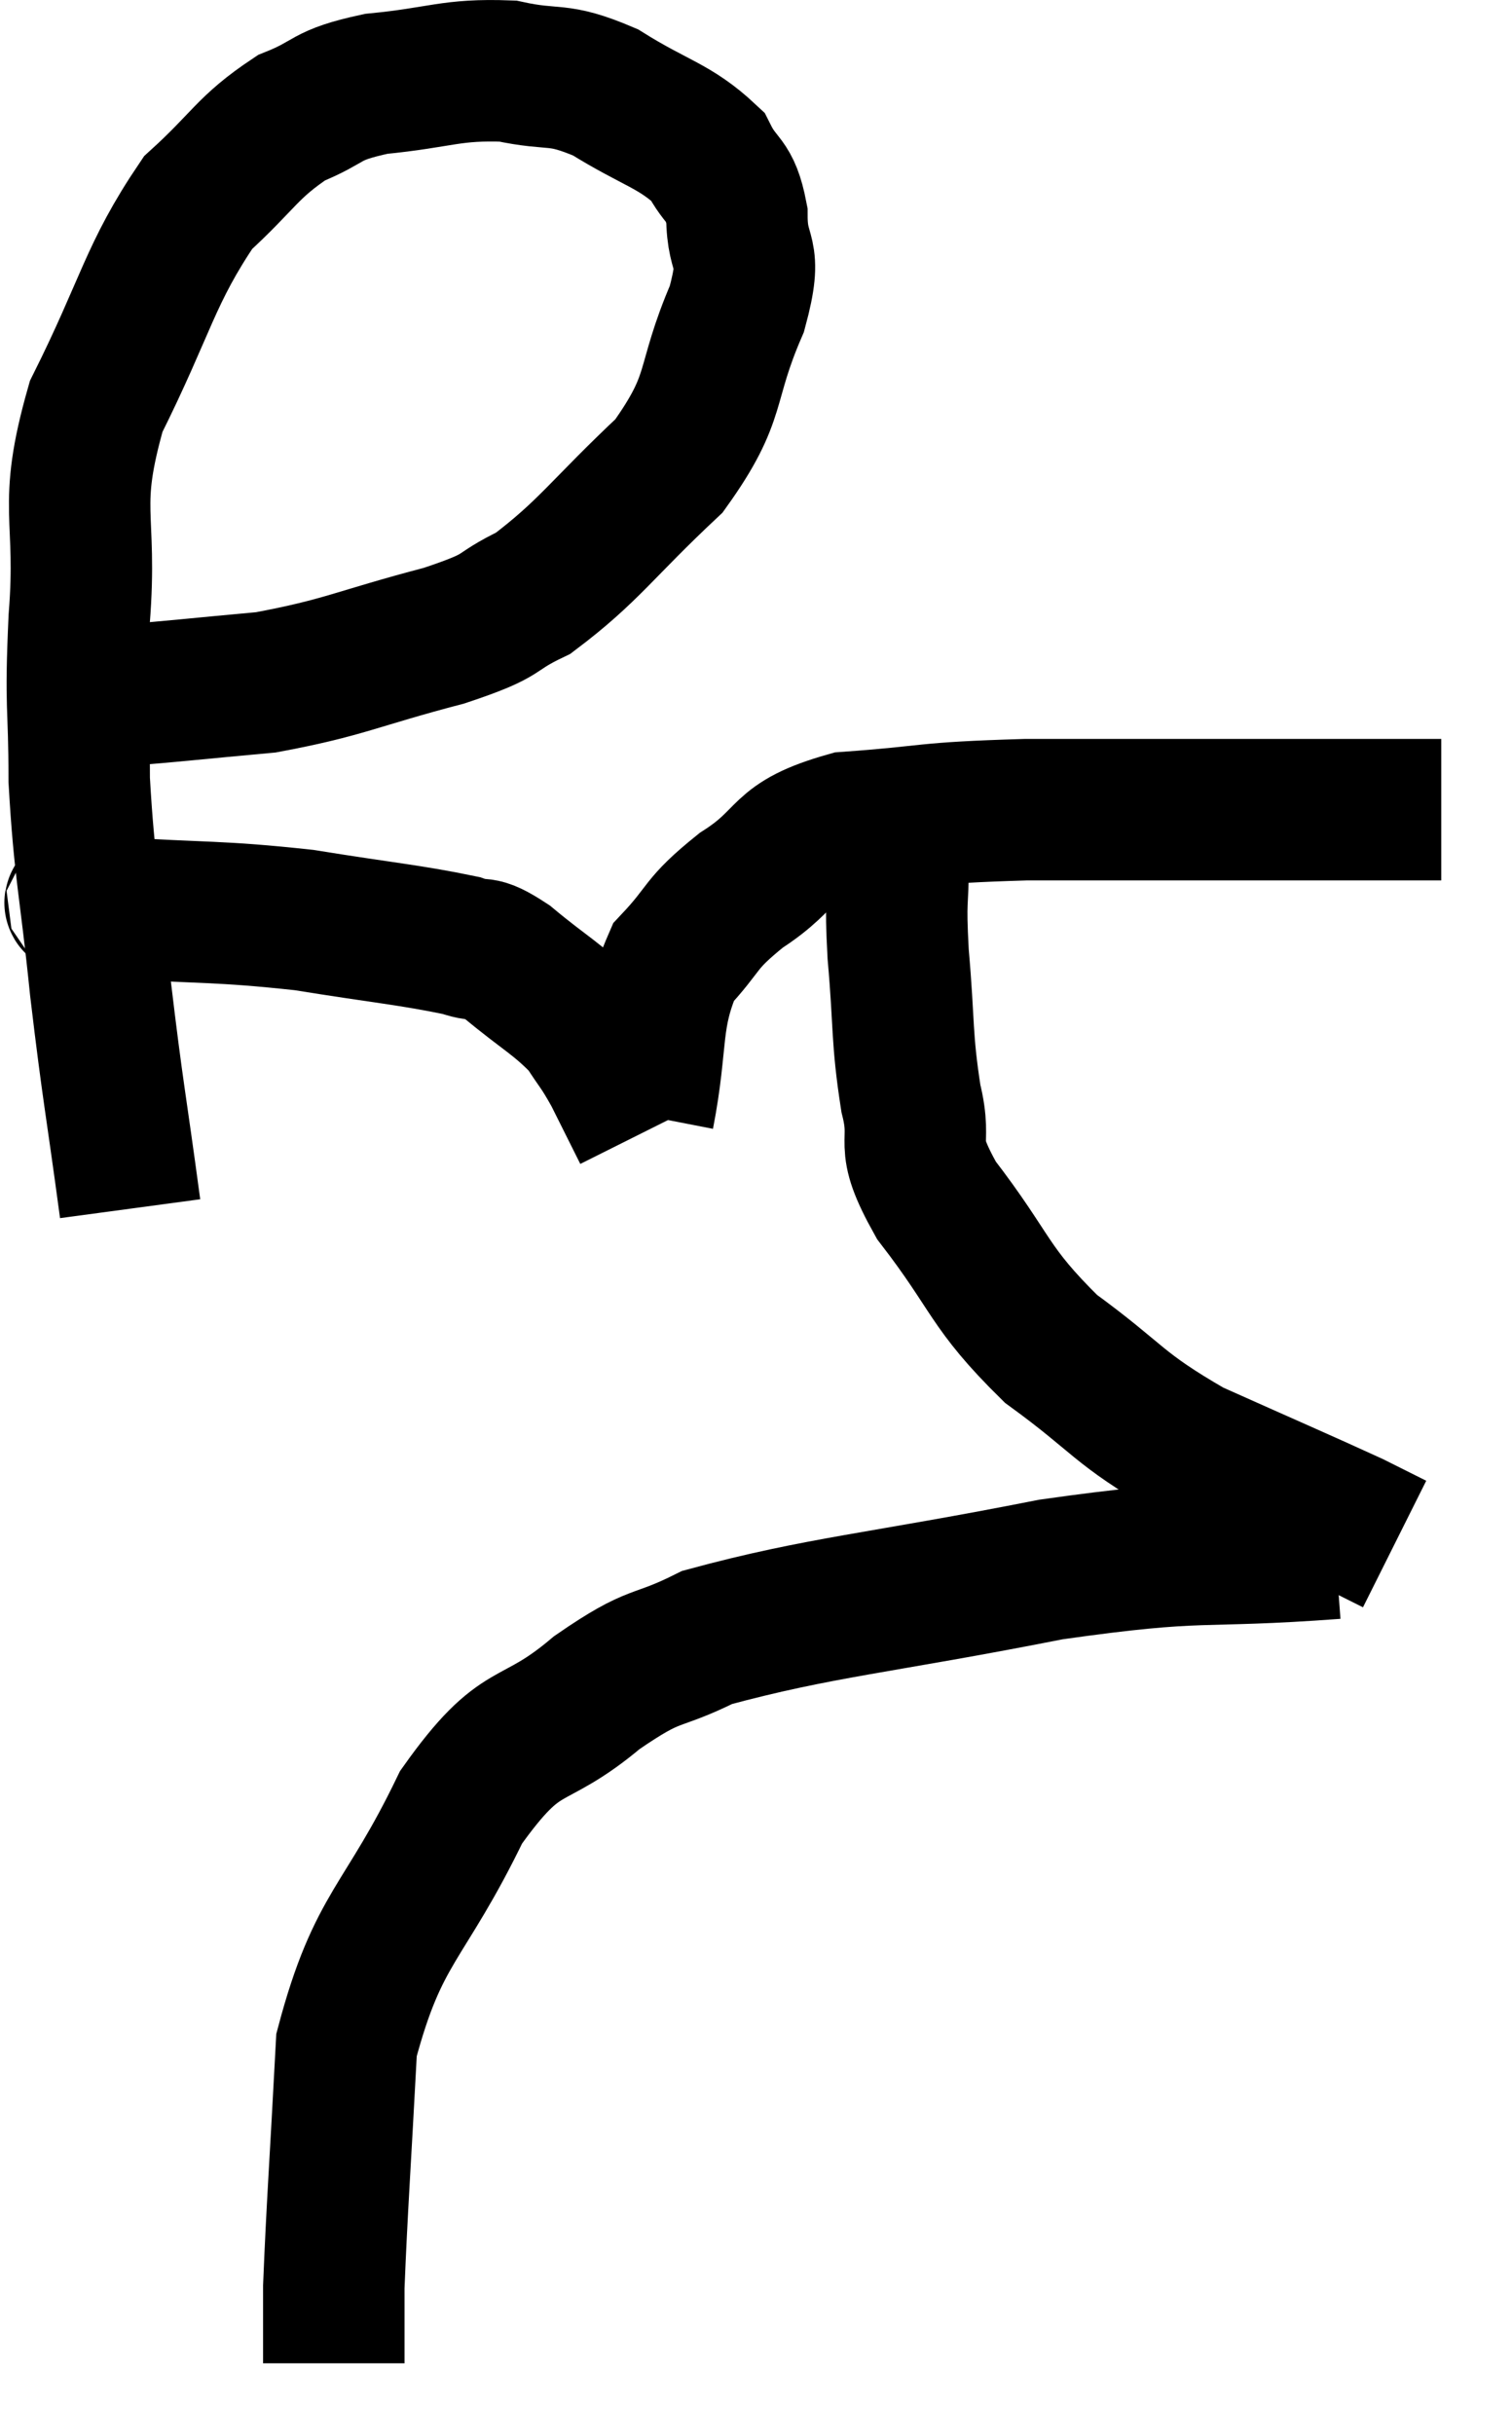 <svg xmlns="http://www.w3.org/2000/svg" viewBox="10.1 6.555 21.38 34.405" width="21.38" height="34.405"><path d="M 11.94 23.64 C 11.73 22.08, 11.7 22.035, 11.52 20.52 C 11.37 19.05, 11.295 18.885, 11.22 17.58 C 11.22 16.44, 11.16 16.62, 11.22 15.3 C 11.34 13.8, 11.04 13.77, 11.46 12.3 C 12.18 10.86, 12.21 10.44, 12.9 9.42 C 13.56 8.82, 13.59 8.64, 14.22 8.22 C 14.82 7.98, 14.655 7.905, 15.42 7.74 C 16.35 7.65, 16.47 7.53, 17.28 7.56 C 17.97 7.71, 17.955 7.56, 18.66 7.86 C 19.38 8.31, 19.635 8.325, 20.1 8.76 C 20.31 9.18, 20.415 9.06, 20.52 9.6 C 20.52 10.26, 20.76 10.035, 20.52 10.92 C 20.04 12.03, 20.28 12.135, 19.56 13.14 C 18.6 14.04, 18.435 14.34, 17.64 14.94 C 17.01 15.24, 17.325 15.225, 16.38 15.54 C 15.12 15.87, 14.985 15.99, 13.86 16.2 C 12.87 16.29, 12.48 16.335, 11.88 16.38 C 11.67 16.38, 11.565 16.38, 11.46 16.38 L 11.46 16.38" fill="none" stroke="black" stroke-width="2"></path><path d="M 11.1 19.26 C 11.37 19.32, 10.815 19.305, 11.64 19.38 C 13.02 19.47, 13.155 19.425, 14.4 19.56 C 15.51 19.74, 15.9 19.77, 16.62 19.92 C 16.95 20.04, 16.845 19.875, 17.28 20.16 C 17.82 20.61, 17.985 20.67, 18.36 21.06 C 18.57 21.39, 18.57 21.345, 18.78 21.72 C 18.99 22.14, 19.095 22.35, 19.2 22.56 C 19.2 22.56, 19.2 22.56, 19.2 22.56 C 19.2 22.56, 19.2 22.56, 19.2 22.56 C 19.2 22.56, 19.2 22.56, 19.2 22.56 C 19.2 22.56, 19.2 22.56, 19.2 22.56 L 19.2 22.56" fill="none" stroke="black" stroke-width="2"></path><path d="M 19.2 22.32 C 19.41 21.24, 19.275 20.955, 19.62 20.16 C 20.1 19.65, 19.965 19.635, 20.58 19.14 C 21.33 18.66, 21.075 18.465, 22.08 18.18 C 23.34 18.09, 23.085 18.045, 24.6 18 C 26.37 18, 26.715 18, 28.14 18 C 29.22 18, 29.715 18, 30.3 18 L 30.48 18" fill="none" stroke="black" stroke-width="2"></path><path d="M 22.5 18.24 C 22.65 18.48, 22.725 18.27, 22.8 18.72 C 22.8 19.38, 22.755 19.2, 22.8 20.04 C 22.89 21.06, 22.845 21.21, 22.98 22.08 C 23.16 22.8, 22.845 22.635, 23.34 23.52 C 24.15 24.57, 24.06 24.735, 24.96 25.62 C 25.95 26.34, 25.875 26.445, 26.94 27.06 C 28.08 27.57, 28.5 27.75, 29.22 28.08 C 29.52 28.23, 29.67 28.305, 29.82 28.38 L 29.82 28.38" fill="none" stroke="black" stroke-width="2"></path><path d="M 28.98 28.44 C 26.97 28.59, 27.18 28.425, 24.96 28.74 C 22.53 29.22, 21.705 29.265, 20.1 29.7 C 19.32 30.09, 19.41 29.88, 18.54 30.48 C 17.58 31.29, 17.505 30.855, 16.62 32.1 C 15.81 33.78, 15.45 33.765, 15 35.46 C 14.91 37.17, 14.865 37.755, 14.82 38.88 L 14.82 39.96" fill="none" stroke="black" stroke-width="2"></path></svg>